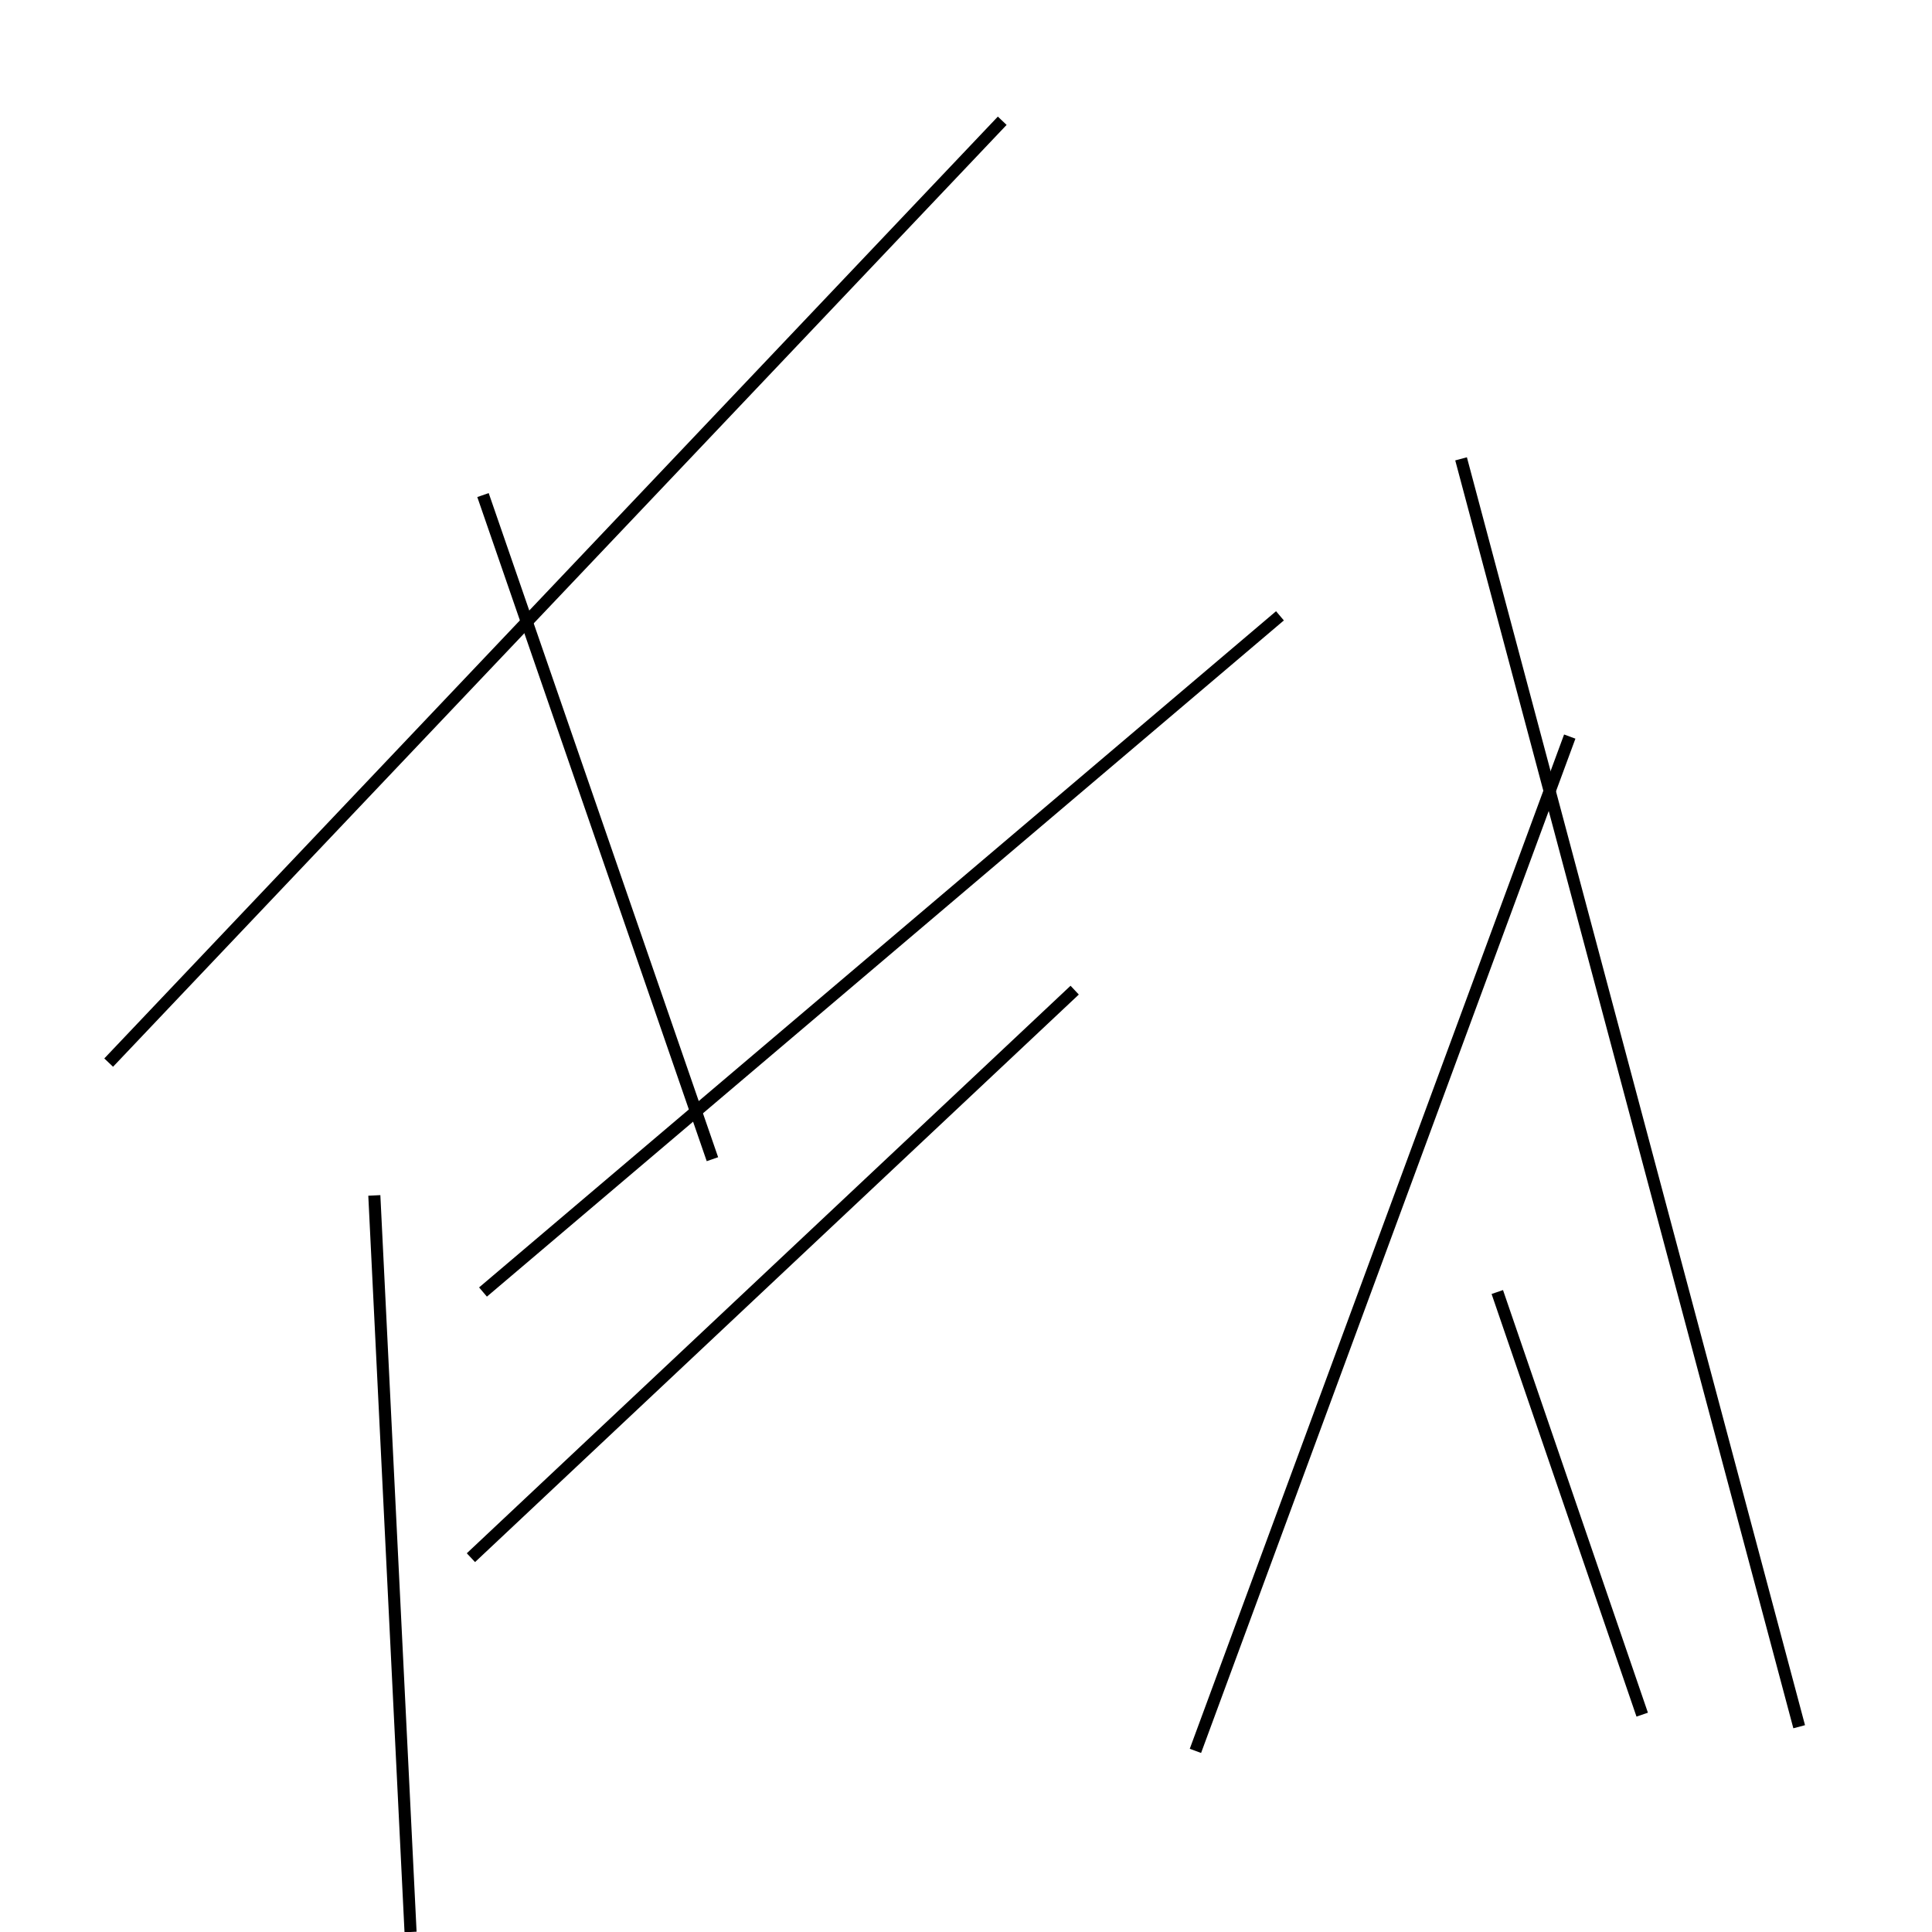 <?xml version="1.0" encoding="utf-8" ?>
<svg baseProfile="full" height="160" version="1.1" width="160" xmlns="http://www.w3.org/2000/svg" xmlns:ev="http://www.w3.org/2001/xml-events" xmlns:xlink="http://www.w3.org/1999/xlink"><defs /><line stroke="black" stroke-width="1" x1="34" x2="31" y1="160" y2="99" /><line stroke="black" stroke-width="1" x1="40" x2="106" y1="107" y2="51" /><line stroke="black" stroke-width="1" x1="9" x2="83" y1="88" y2="10" /><line stroke="black" stroke-width="1" x1="149" x2="121" y1="143" y2="38" /><line stroke="black" stroke-width="1" x1="124" x2="136" y1="107" y2="142" /><line stroke="black" stroke-width="1" x1="130" x2="99" y1="61" y2="145" /><line stroke="black" stroke-width="1" x1="39" x2="89" y1="129" y2="82" /><line stroke="black" stroke-width="1" x1="59" x2="40" y1="96" y2="41" /></svg>